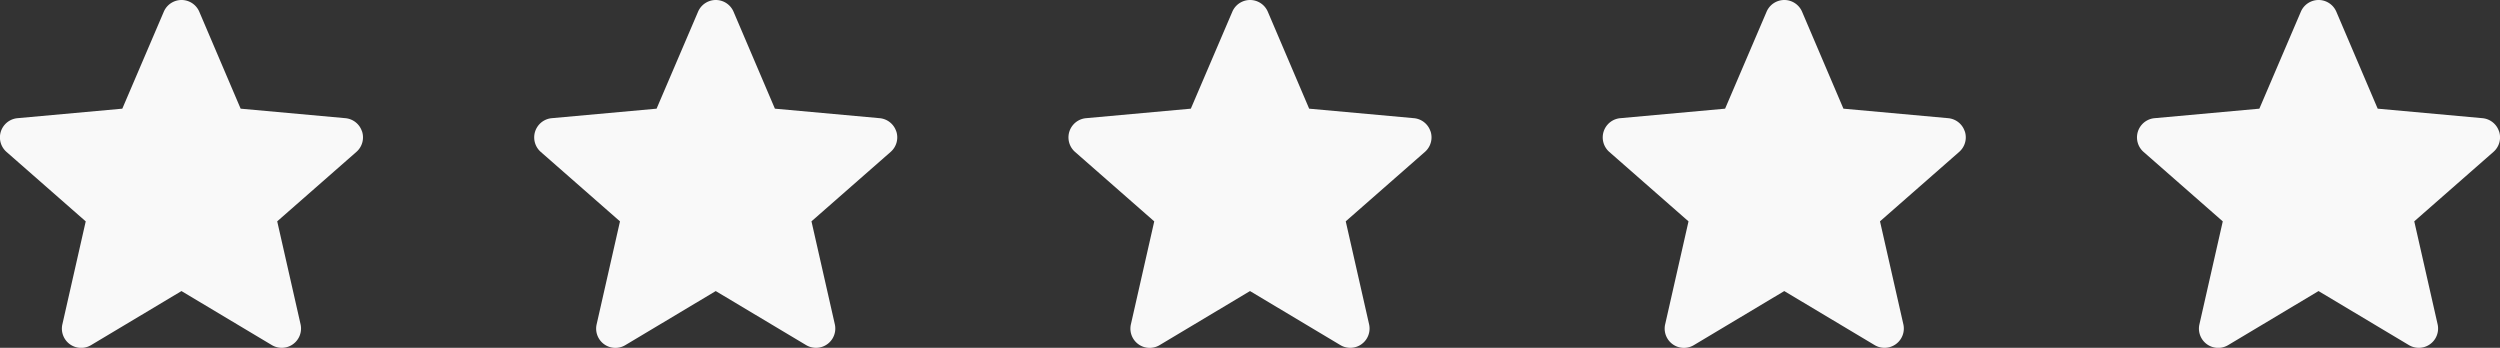 <svg xmlns="http://www.w3.org/2000/svg" width="153.052" height="21.294" viewBox="0 0 153.052 21.294"><rect x="0" y="0" width="153.052" height="21.294" fill="#333333" stroke="none"/><defs><style>.a{fill:#f9f9f9;}</style></defs><g transform="translate(0 -12.051)"><path class="a" d="M22.162,8.538a1.179,1.179,0,0,0-1.017-.812l-6.413-.582L12.2,1.208a1.181,1.181,0,0,0-2.172,0L7.488,7.144l-6.414.582A1.182,1.182,0,0,0,.4,9.793l4.848,4.251-1.429,6.3a1.179,1.179,0,0,0,1.756,1.276L11.11,18.31l5.53,3.306A1.181,1.181,0,0,0,18.4,20.341l-1.429-6.3,4.848-4.251a1.181,1.181,0,0,0,.346-1.255Zm0,0" transform="translate(0 11.56)"/><path class="a" d="M22.162,8.538a1.179,1.179,0,0,0-1.017-.812l-6.413-.582L12.2,1.208a1.181,1.181,0,0,0-2.172,0L7.488,7.144l-6.414.582A1.182,1.182,0,0,0,.4,9.793l4.848,4.251-1.429,6.3a1.179,1.179,0,0,0,1.756,1.276L11.11,18.31l5.53,3.306A1.181,1.181,0,0,0,18.4,20.341l-1.429-6.3,4.848-4.251a1.181,1.181,0,0,0,.346-1.255Zm0,0" transform="translate(32.708 11.56)"/><path class="a" d="M22.162,8.538a1.179,1.179,0,0,0-1.017-.812l-6.413-.582L12.2,1.208a1.181,1.181,0,0,0-2.172,0L7.488,7.144l-6.414.582A1.182,1.182,0,0,0,.4,9.793l4.848,4.251-1.429,6.3a1.179,1.179,0,0,0,1.756,1.276L11.11,18.31l5.53,3.306A1.181,1.181,0,0,0,18.4,20.341l-1.429-6.3,4.848-4.251a1.181,1.181,0,0,0,.346-1.255Zm0,0" transform="translate(65.416 11.56)"/><path class="a" d="M22.162,8.538a1.179,1.179,0,0,0-1.017-.812l-6.413-.582L12.2,1.208a1.181,1.181,0,0,0-2.172,0L7.488,7.144l-6.414.582A1.182,1.182,0,0,0,.4,9.793l4.848,4.251-1.429,6.3a1.179,1.179,0,0,0,1.756,1.276L11.11,18.31l5.53,3.306A1.181,1.181,0,0,0,18.4,20.341l-1.429-6.3,4.848-4.251a1.181,1.181,0,0,0,.346-1.255Zm0,0" transform="translate(98.124 11.56)"/><path class="a" d="M22.162,8.538a1.179,1.179,0,0,0-1.017-.812l-6.413-.582L12.2,1.208a1.181,1.181,0,0,0-2.172,0L7.488,7.144l-6.414.582A1.182,1.182,0,0,0,.4,9.793l4.848,4.251-1.429,6.3a1.179,1.179,0,0,0,1.756,1.276L11.11,18.31l5.53,3.306A1.181,1.181,0,0,0,18.4,20.341l-1.429-6.3,4.848-4.251a1.181,1.181,0,0,0,.346-1.255Zm0,0" transform="translate(130.832 11.56)"/></g></svg>